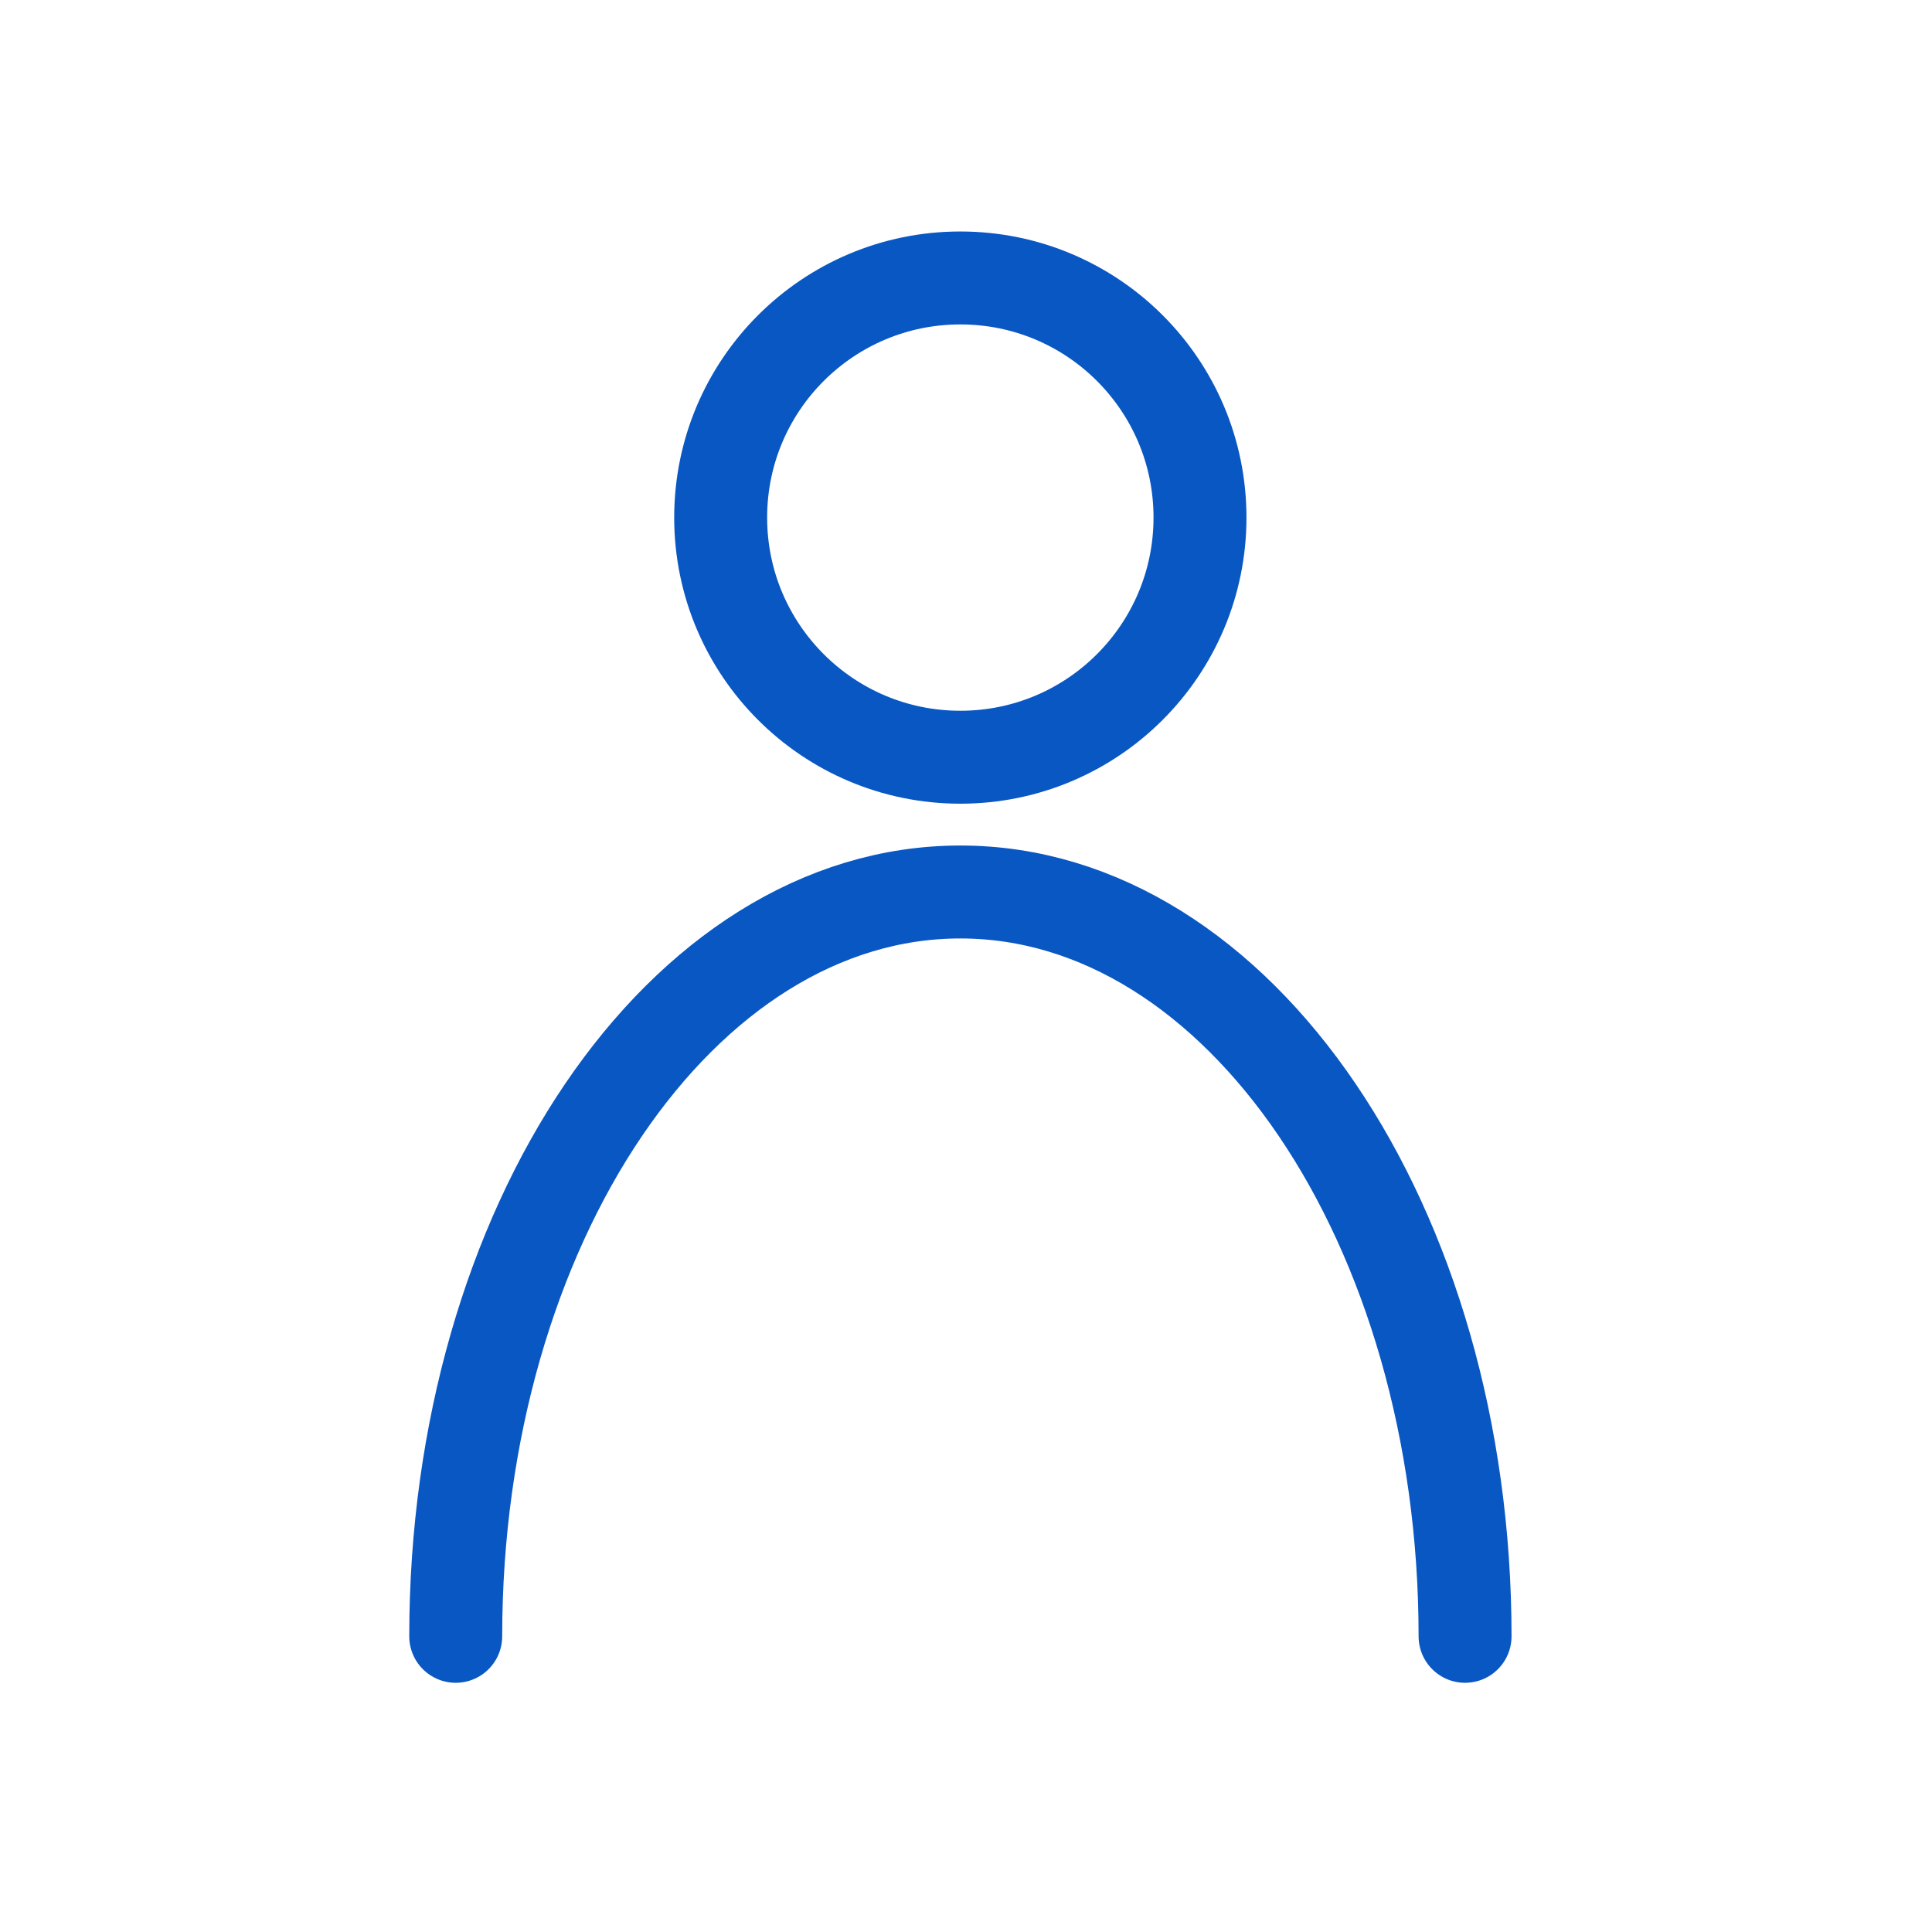 <?xml version="1.0" encoding="utf-8"?>
<!-- Generator: Adobe Illustrator 16.0.0, SVG Export Plug-In . SVG Version: 6.00 Build 0)  -->
<!DOCTYPE svg PUBLIC "-//W3C//DTD SVG 1.1//EN" "http://www.w3.org/Graphics/SVG/1.1/DTD/svg11.dtd">
<svg version="1.1" xmlns="http://www.w3.org/2000/svg" xmlns:xlink="http://www.w3.org/1999/xlink" x="0px" y="0px"
	 width="31.181px" height="31.181px" viewBox="0 0 31.181 31.181" enable-background="new 0 0 31.181 31.181" xml:space="preserve">
<g id="Layer_1">
	<g>
		
			<path fill="none" stroke="#0957C3" stroke-width="1.5" stroke-linecap="round" stroke-linejoin="round" stroke-miterlimit="10" d="
			M19.367,8.353c0-2.137-1.731-3.867-3.868-3.867c-2.136,0-3.868,1.73-3.868,3.867s1.732,3.868,3.868,3.868
			C17.636,12.221,19.367,10.489,19.367,8.353z M23.645,26.409c0-6.635-3.646-12.013-8.146-12.013c-4.498,0-8.144,5.378-8.144,12.013
			"/>
	</g>
	<rect y="0.181" fill="none" width="31" height="31"/>
</g>
<g id="Layer_2">
</g>
</svg>

